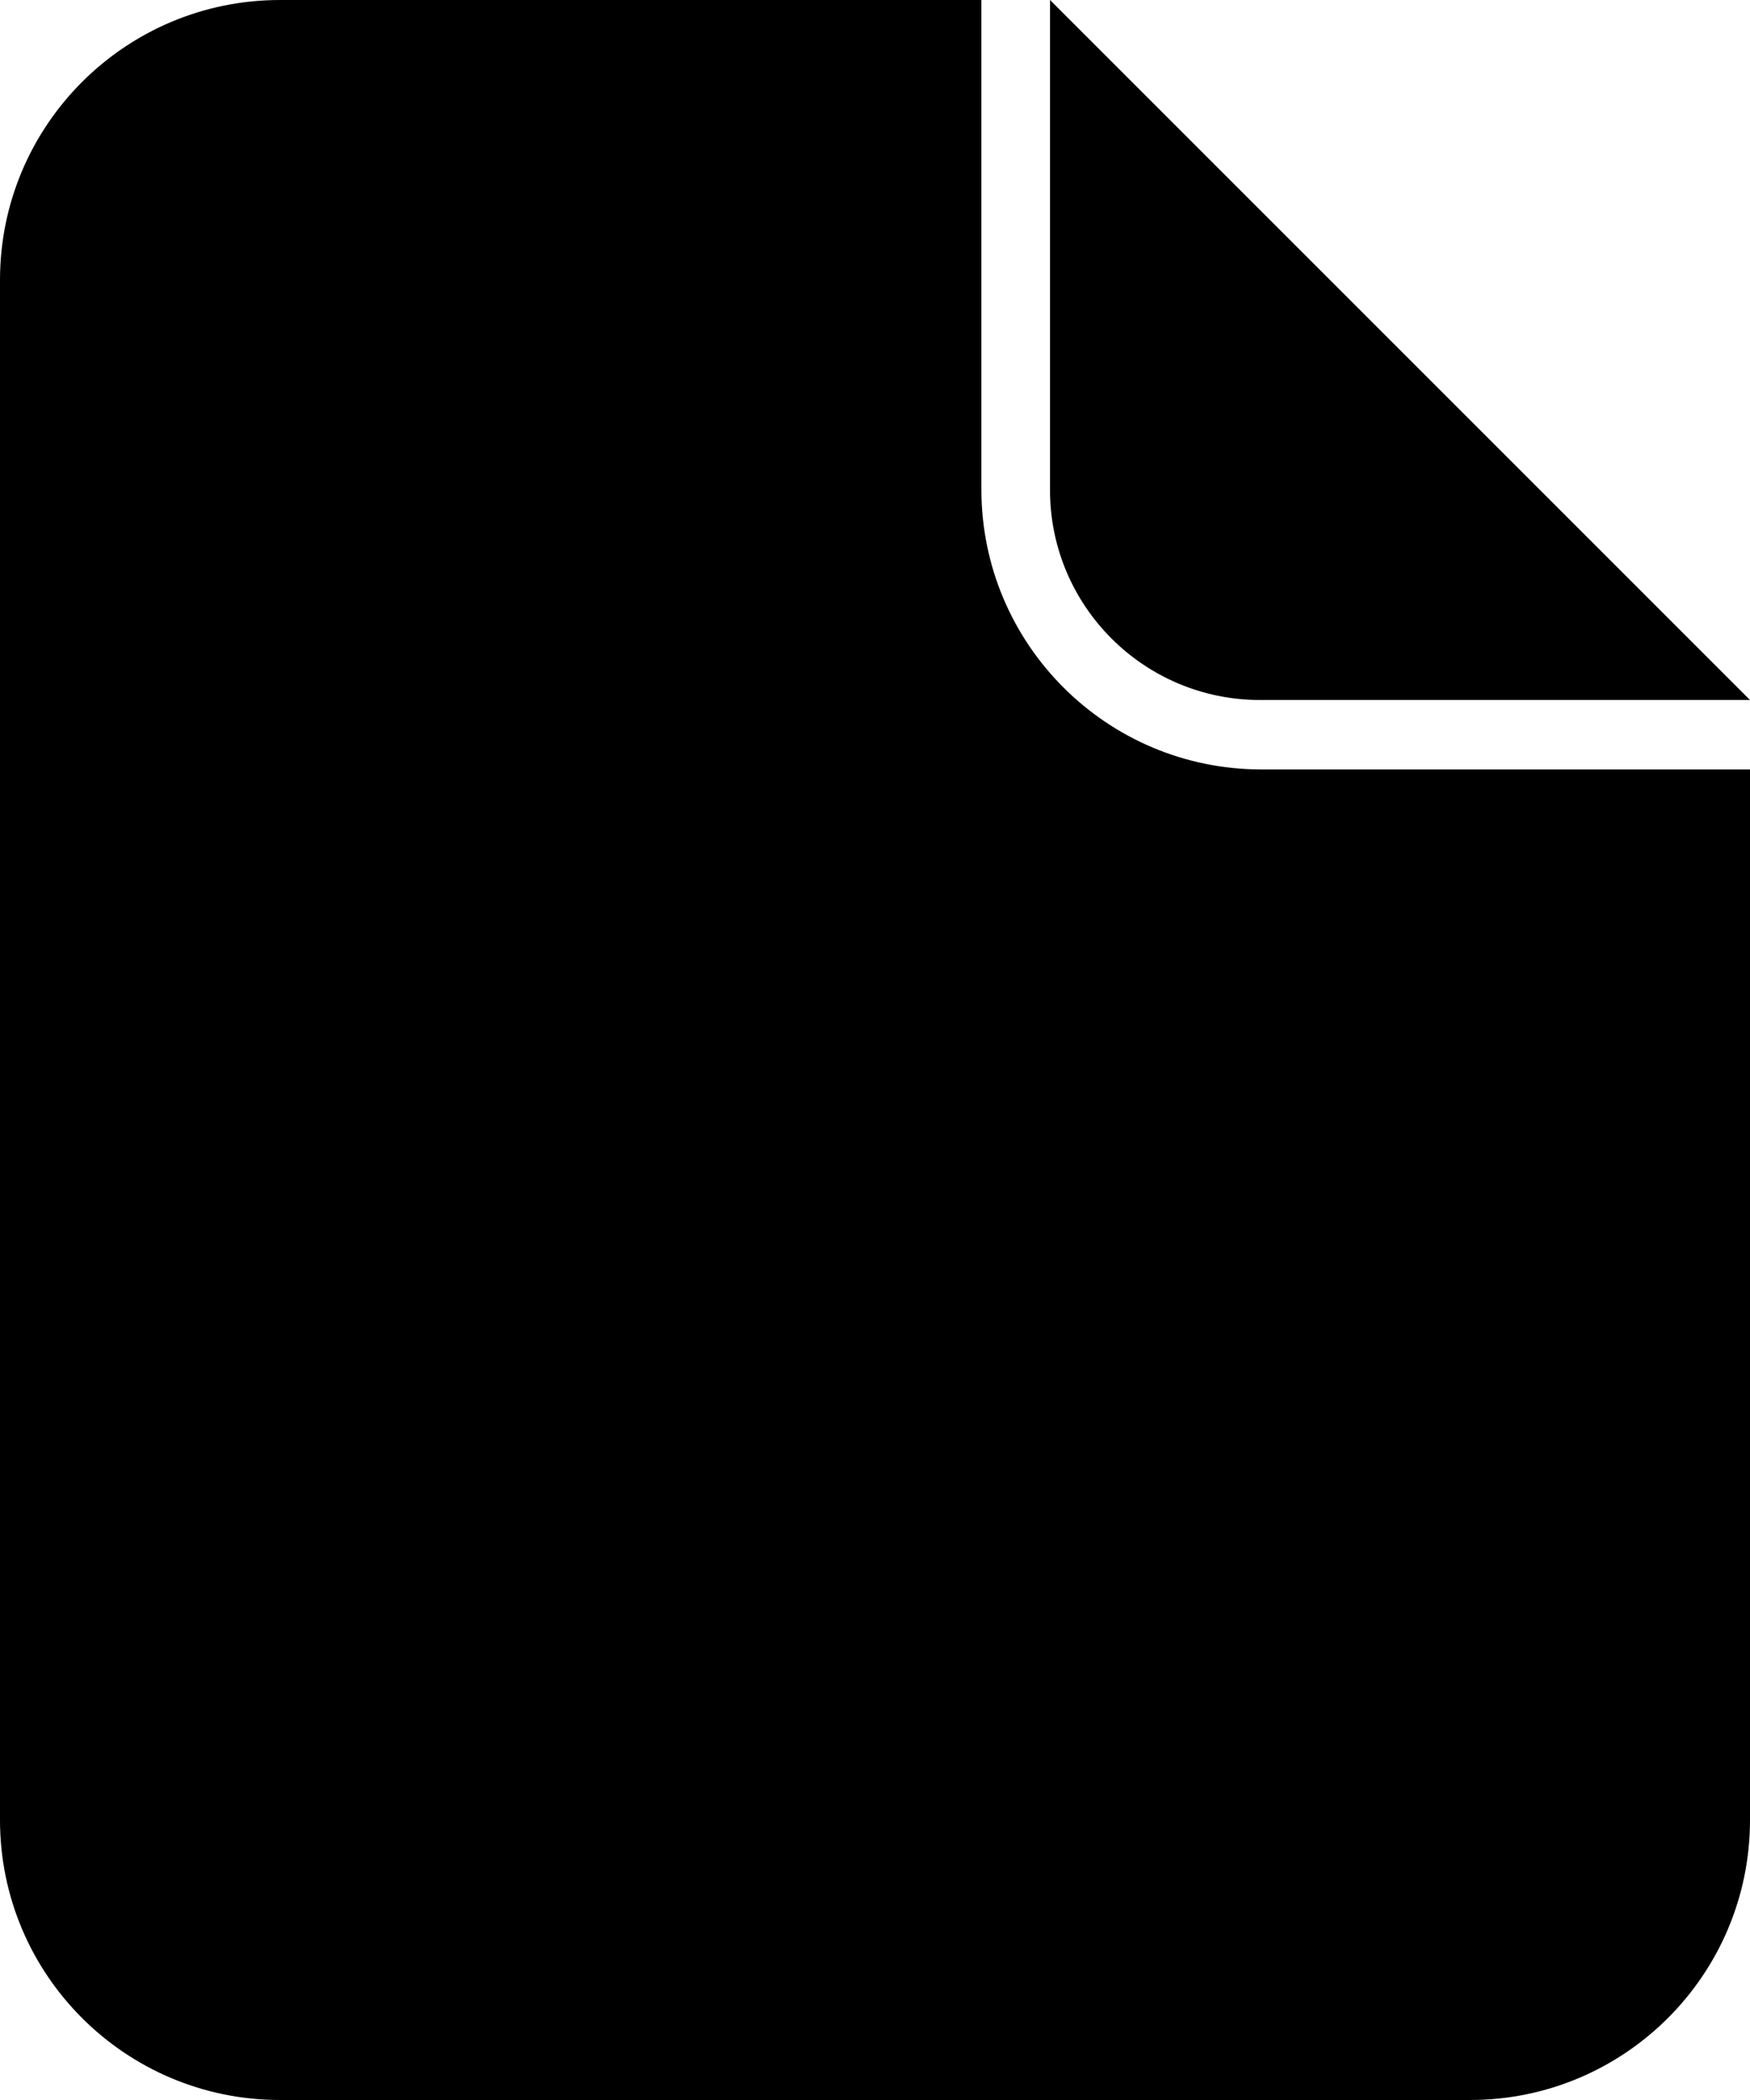 <?xml version="1.0" encoding="UTF-8"?>
<svg width="50px" height="60px" viewBox="0 0 50 60" version="1.1" xmlns="http://www.w3.org/2000/svg" xmlns:xlink="http://www.w3.org/1999/xlink">
    <!-- Generator: Sketch 52.4 (67378) - http://www.bohemiancoding.com/sketch -->
    <title>Shape</title>
    <desc>Created with Sketch.</desc>
    <g id="Design" stroke="none" stroke-width="1" fill-rule="evenodd">
        <g id="UI-库" transform="translate(-655, -5190)" fill-rule="nonzero">
            <path d="M683.04,5190 L683.04,5203.984 C683.04,5208.402 686.622,5211.984 691.04,5211.984 L705,5211.984 L705,5242 C705,5246.418 701.418,5250 697,5250 L663,5250 C658.582,5250 655,5246.418 655,5242 L655,5198 C655,5193.582 658.582,5190 663,5190 L683.04,5190 Z M685.001,5190 L705,5210 L691,5210 C687.686,5210 685,5207.314 685,5204 L685,5190 L685.001,5190 Z" id="Shape"></path>
        </g>
    </g>
</svg>
